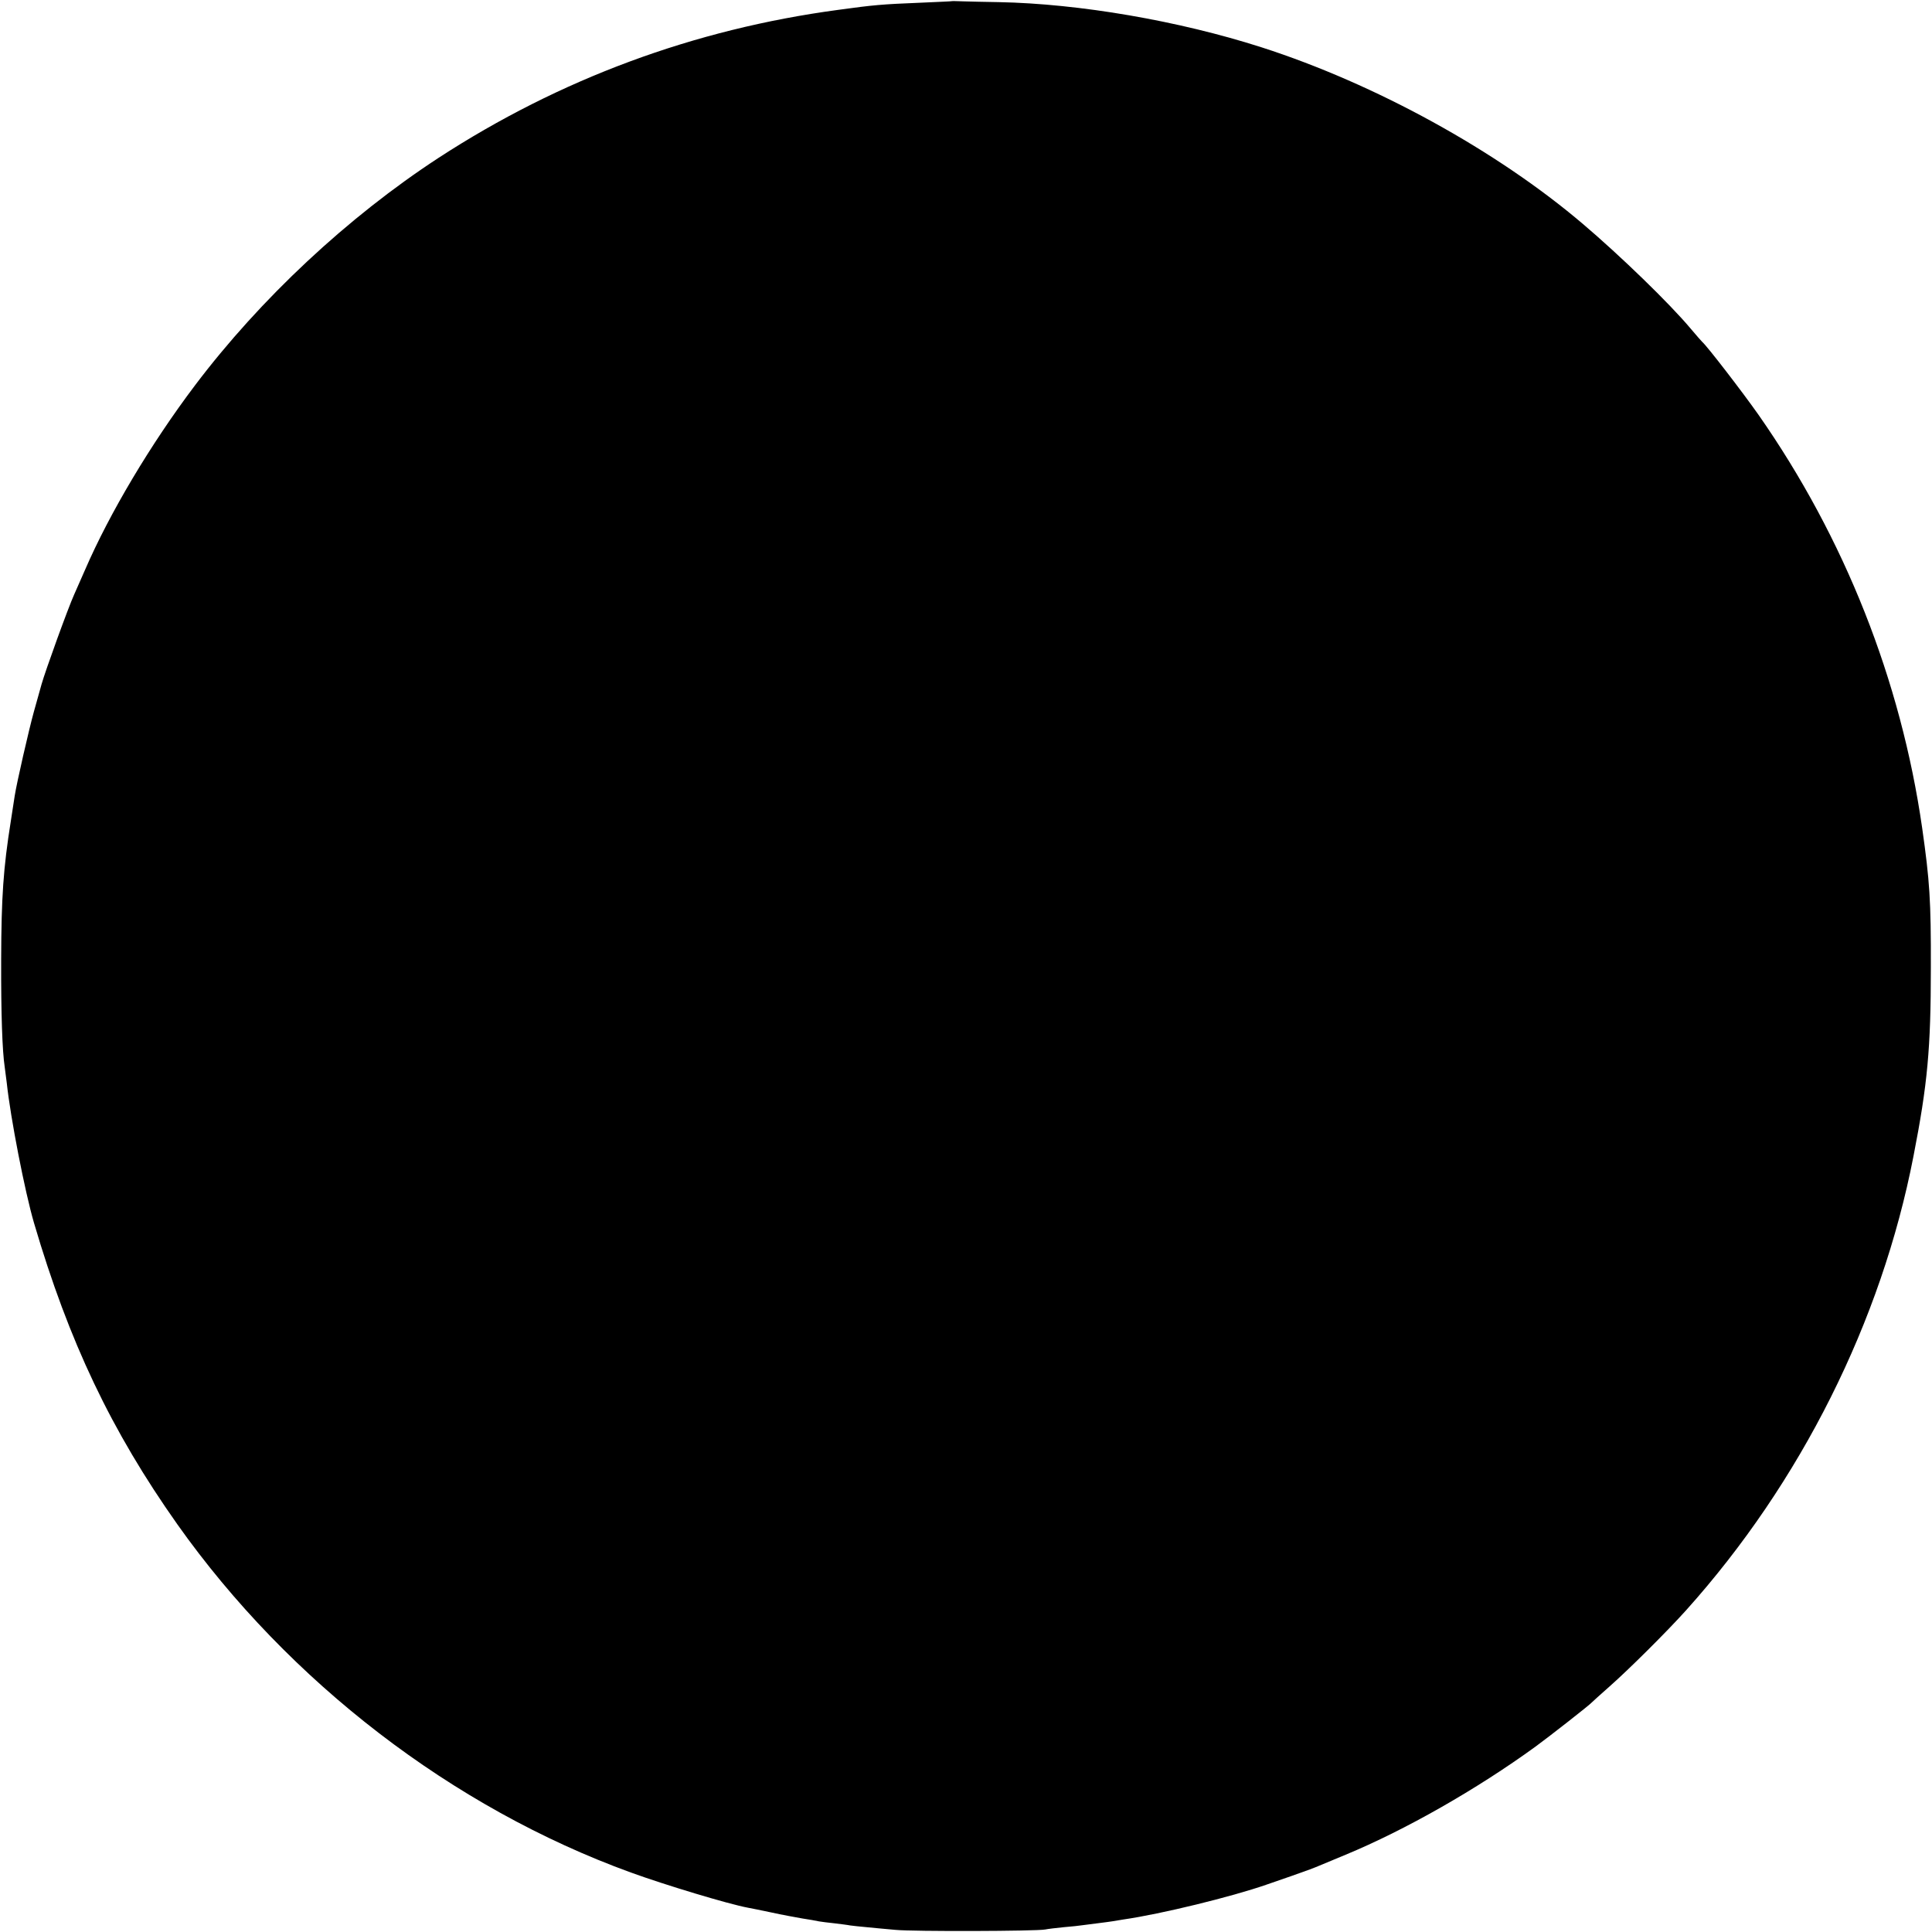 <?xml version="1.0" standalone="no"?>
<!DOCTYPE svg PUBLIC "-//W3C//DTD SVG 20010904//EN"
 "http://www.w3.org/TR/2001/REC-SVG-20010904/DTD/svg10.dtd">
<svg version="1.0" xmlns="http://www.w3.org/2000/svg"
 width="1000pt" height="1000pt" viewBox="0 0 1000 1000"
 preserveAspectRatio="xMidYMid meet">
<g transform="translate(0,1000) scale(0.1,-0.1)"
fill="#000000" stroke="none">
<path d="M4927 9994 c-1 -1 -74 -4 -162 -8 -201 -8 -245 -12 -426 -37 -747
-100 -1442 -358 -2069 -766 -470 -307 -922 -729 -1261 -1178 -228 -302 -442
-661 -569 -955 -18 -41 -43 -98 -56 -127 -31 -68 -150 -397 -169 -465 -8 -29
-26 -93 -40 -143 -25 -90 -89 -369 -99 -435 -3 -19 -12 -78 -20 -130 -39 -244
-49 -394 -50 -715 -1 -282 6 -475 18 -555 2 -14 7 -52 11 -85 19 -180 94 -565
141 -725 181 -616 400 -1076 742 -1560 578 -816 1425 -1467 2347 -1802 182
-66 504 -163 605 -182 14 -2 69 -14 123 -25 54 -12 126 -25 160 -31 34 -5 73
-12 86 -15 13 -2 49 -7 80 -10 31 -4 67 -8 81 -11 14 -2 52 -6 85 -9 33 -3
101 -10 150 -14 92 -9 730 -7 775 2 14 3 57 8 97 12 39 3 82 8 95 10 13 2 48
6 78 10 30 4 64 8 75 10 11 2 38 6 61 10 194 28 558 117 739 180 22 8 81 28
130 45 91 32 110 39 155 58 14 6 70 29 125 52 309 128 679 339 982 559 75 55
281 216 293 230 3 3 43 40 90 81 102 90 298 285 397 395 594 662 1011 1495
1177 2350 73 374 90 557 90 975 1 351 -6 450 -45 725 -110 764 -401 1500 -847
2138 -83 118 -267 357 -291 377 -3 3 -31 34 -61 70 -108 129 -364 377 -556
540 -446 380 -1076 726 -1664 915 -430 138 -945 226 -1360 234 -69 1 -151 3
-183 4 -32 1 -59 2 -60 1z"/>
</g>
</svg>
